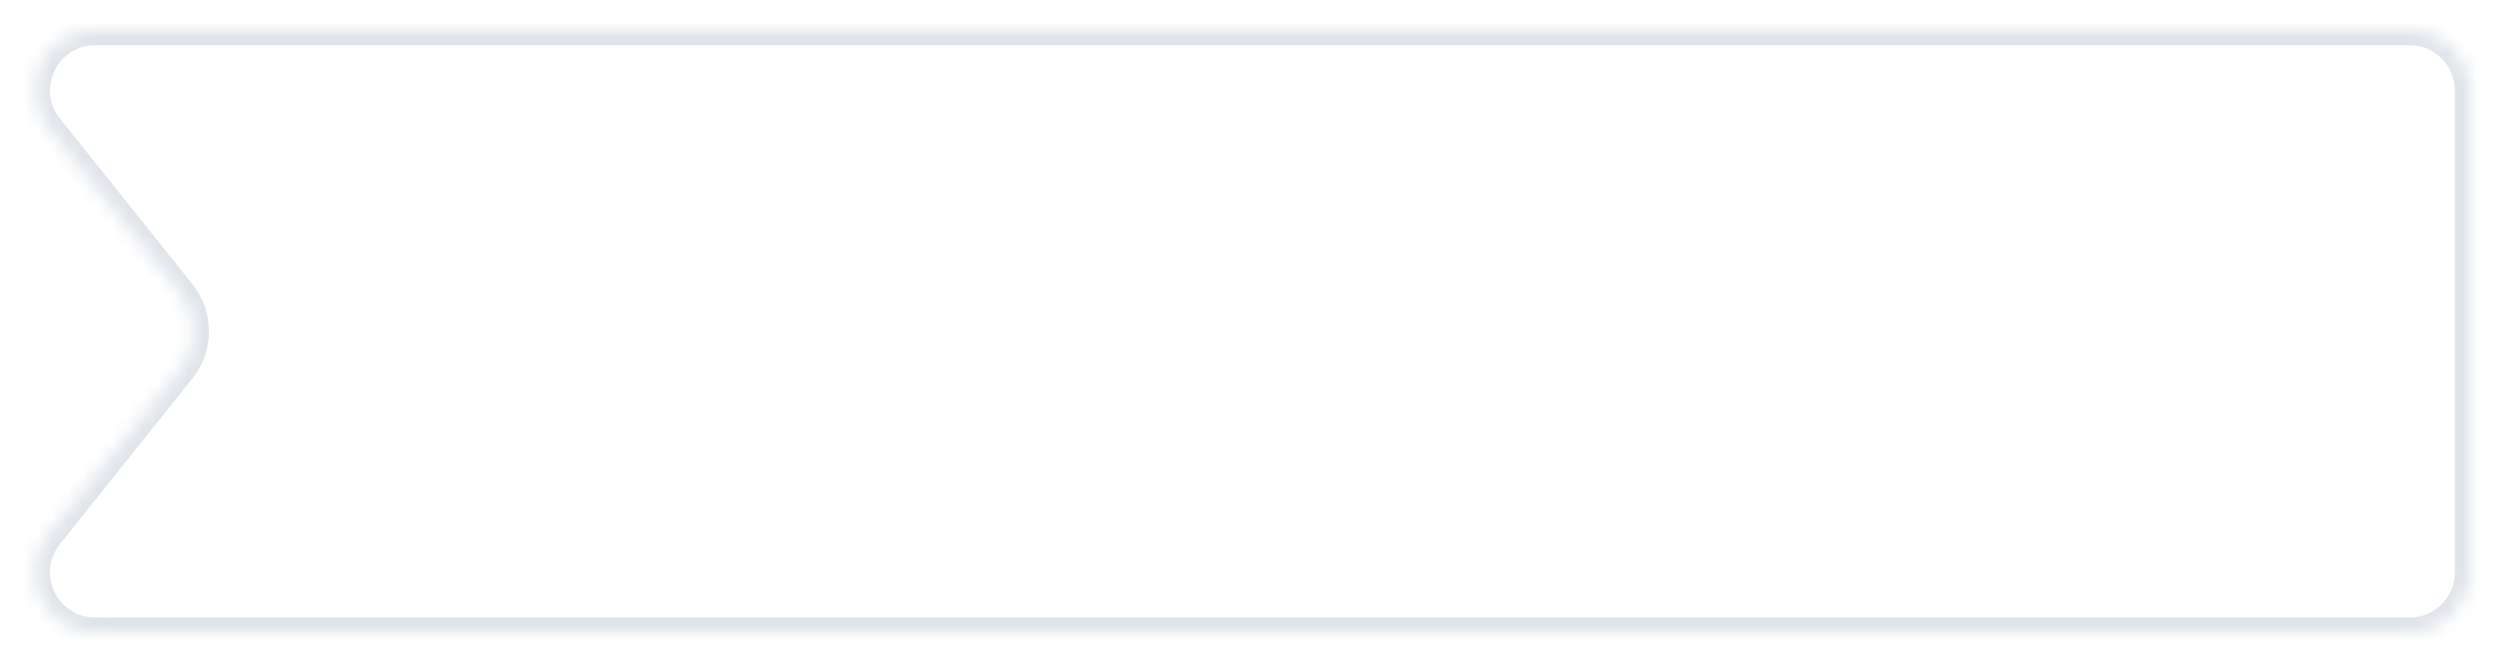 <svg width="166" height="44" viewBox="0 0 166 44" fill="none" xmlns="http://www.w3.org/2000/svg">
<g filter="url(#filter0_d_1050_41963)">
<mask id="path-1-inside-1_1050_41963" fill="white">
<path d="M164 37C164 39.209 162.209 41 160 41H6.322C2.968 41 1.104 37.12 3.199 34.501L12.001 23.499C13.169 22.038 13.169 19.962 12.001 18.501L3.199 7.499C1.104 4.88 2.968 1 6.322 1H160C162.209 1 164 2.791 164 5V37Z"/>
</mask>
<path d="M164 37C164 39.209 162.209 41 160 41H6.322C2.968 41 1.104 37.12 3.199 34.501L12.001 23.499C13.169 22.038 13.169 19.962 12.001 18.501L3.199 7.499C1.104 4.88 2.968 1 6.322 1H160C162.209 1 164 2.791 164 5V37Z" fill="white"/>
<path d="M12.001 23.499L12.782 24.124L12.782 24.124L12.001 23.499ZM12.001 18.501L12.782 17.876L12.782 17.876L12.001 18.501ZM3.199 34.501L3.98 35.126L3.199 34.501ZM160 41V40H6.322V41V42H160V41ZM3.199 34.501L3.98 35.126L12.782 24.124L12.001 23.499L11.22 22.874L2.418 33.877L3.199 34.501ZM12.001 23.499L12.782 24.124C14.242 22.298 14.242 19.702 12.782 17.876L12.001 18.501L11.22 19.126C12.096 20.221 12.096 21.779 11.22 22.874L12.001 23.499ZM12.001 18.501L12.782 17.876L3.98 6.874L3.199 7.499L2.418 8.124L11.22 19.126L12.001 18.501ZM6.322 1V2H160V1V0H6.322V1ZM164 5H163V37H164H165V5H164ZM3.199 7.499L3.98 6.874C2.408 4.91 3.807 2 6.322 2V1V0C2.13 0 -0.201 4.85 2.418 8.124L3.199 7.499ZM6.322 41V40C3.807 40 2.408 37.09 3.98 35.126L3.199 34.501L2.418 33.877C-0.201 37.15 2.13 42 6.322 42V41ZM160 1V2C161.657 2 163 3.343 163 5H164H165C165 2.239 162.761 0 160 0V1ZM160 41V42C162.761 42 165 39.761 165 37H164H163C163 38.657 161.657 40 160 40V41Z" fill="#DFE4EA" mask="url(#path-1-inside-1_1050_41963)"/>
</g>
<defs>
<filter id="filter0_d_1050_41963" x="0.315" y="0" width="165.685" height="44" filterUnits="userSpaceOnUse" color-interpolation-filters="sRGB">
<feFlood flood-opacity="0" result="BackgroundImageFix"/>
<feColorMatrix in="SourceAlpha" type="matrix" values="0 0 0 0 0 0 0 0 0 0 0 0 0 0 0 0 0 0 127 0" result="hardAlpha"/>
<feOffset dy="1"/>
<feGaussianBlur stdDeviation="1"/>
<feColorMatrix type="matrix" values="0 0 0 0 0.216 0 0 0 0 0.255 0 0 0 0 0.318 0 0 0 0.08 0"/>
<feBlend mode="normal" in2="BackgroundImageFix" result="effect1_dropShadow_1050_41963"/>
<feBlend mode="normal" in="SourceGraphic" in2="effect1_dropShadow_1050_41963" result="shape"/>
</filter>
</defs>
</svg>
